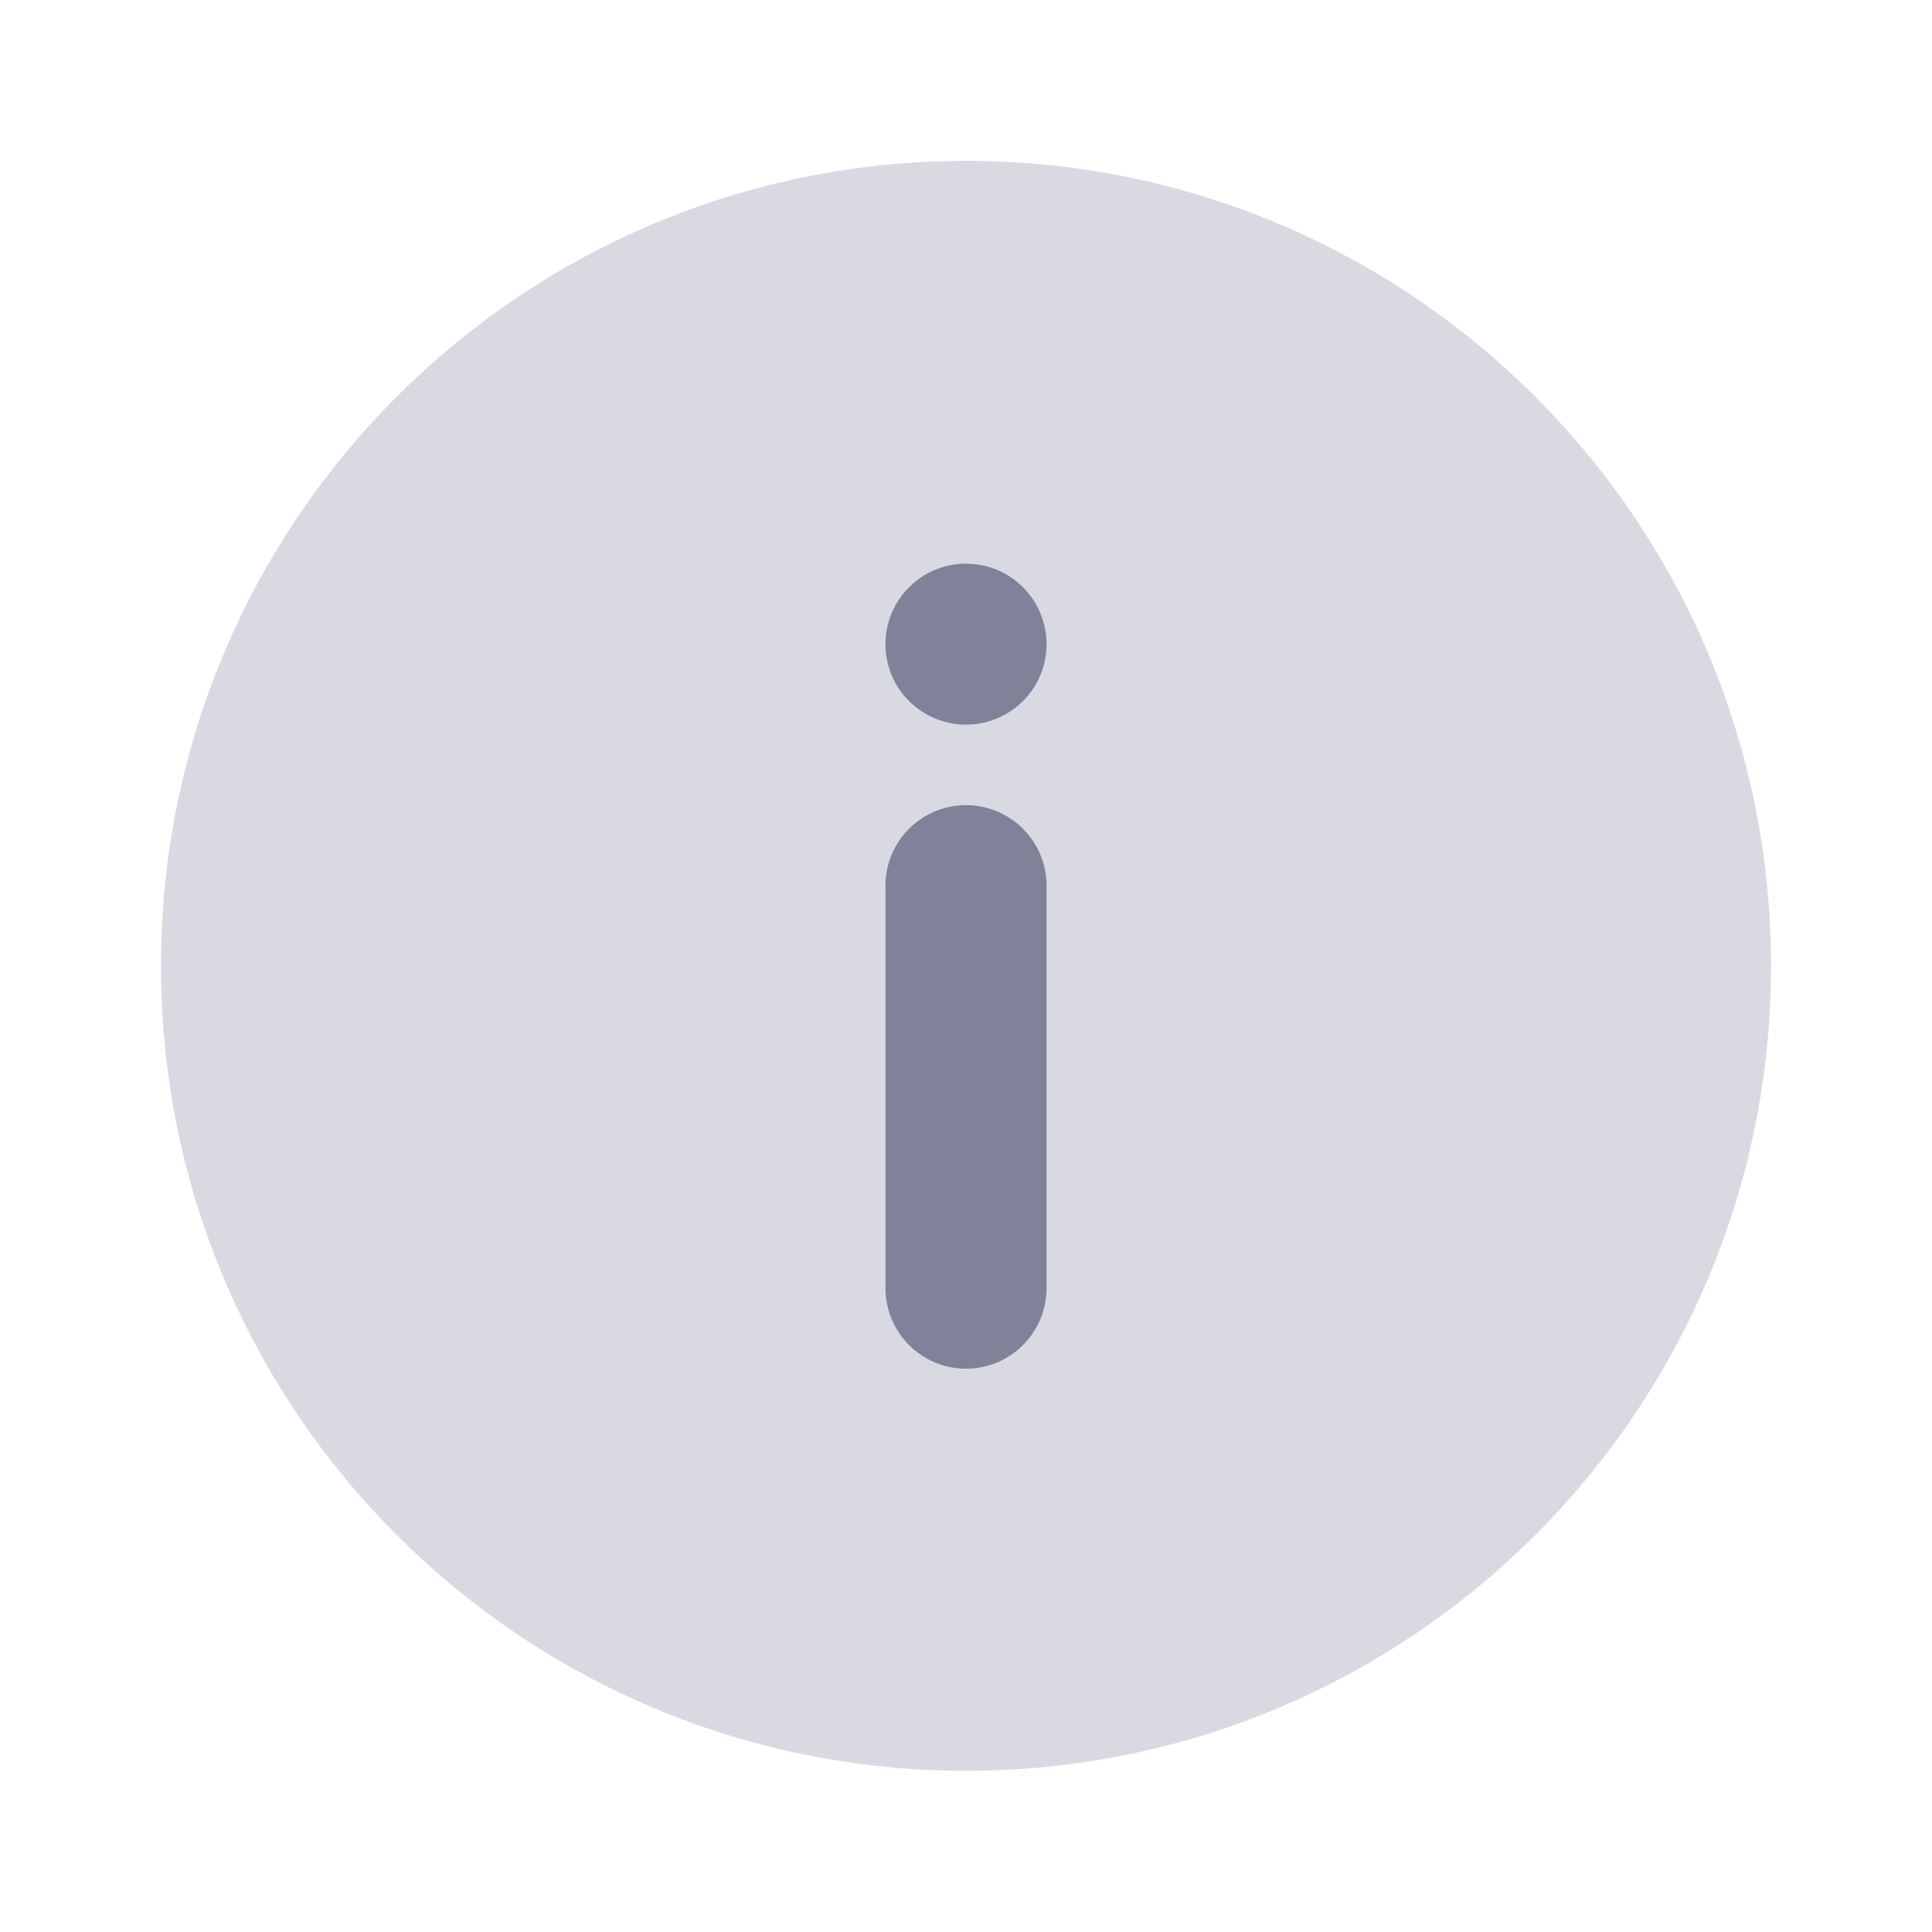<svg width="16" height="16" viewBox="0 0 16 16" fill="none" xmlns="http://www.w3.org/2000/svg">
<path opacity="0.3" d="M8 14.665C11.682 14.665 14.667 11.681 14.667 7.999C14.667 4.317 11.682 1.332 8 1.332C4.318 1.332 1.333 4.317 1.333 7.999C1.333 11.681 4.318 14.665 8 14.665Z" fill="#7F8299"/>
<path d="M8.667 7.335C8.667 6.966 8.368 6.668 8 6.668C7.632 6.668 7.333 6.966 7.333 7.335V10.668C7.333 11.036 7.632 11.335 8 11.335C8.368 11.335 8.667 11.036 8.667 10.668V7.335Z" fill="#7F8299"/>
<path d="M8.667 5.335C8.667 4.966 8.368 4.668 8 4.668C7.632 4.668 7.333 4.966 7.333 5.335C7.333 5.703 7.632 6.001 8 6.001C8.368 6.001 8.667 5.703 8.667 5.335Z" fill="#7F8299"/>
</svg>
